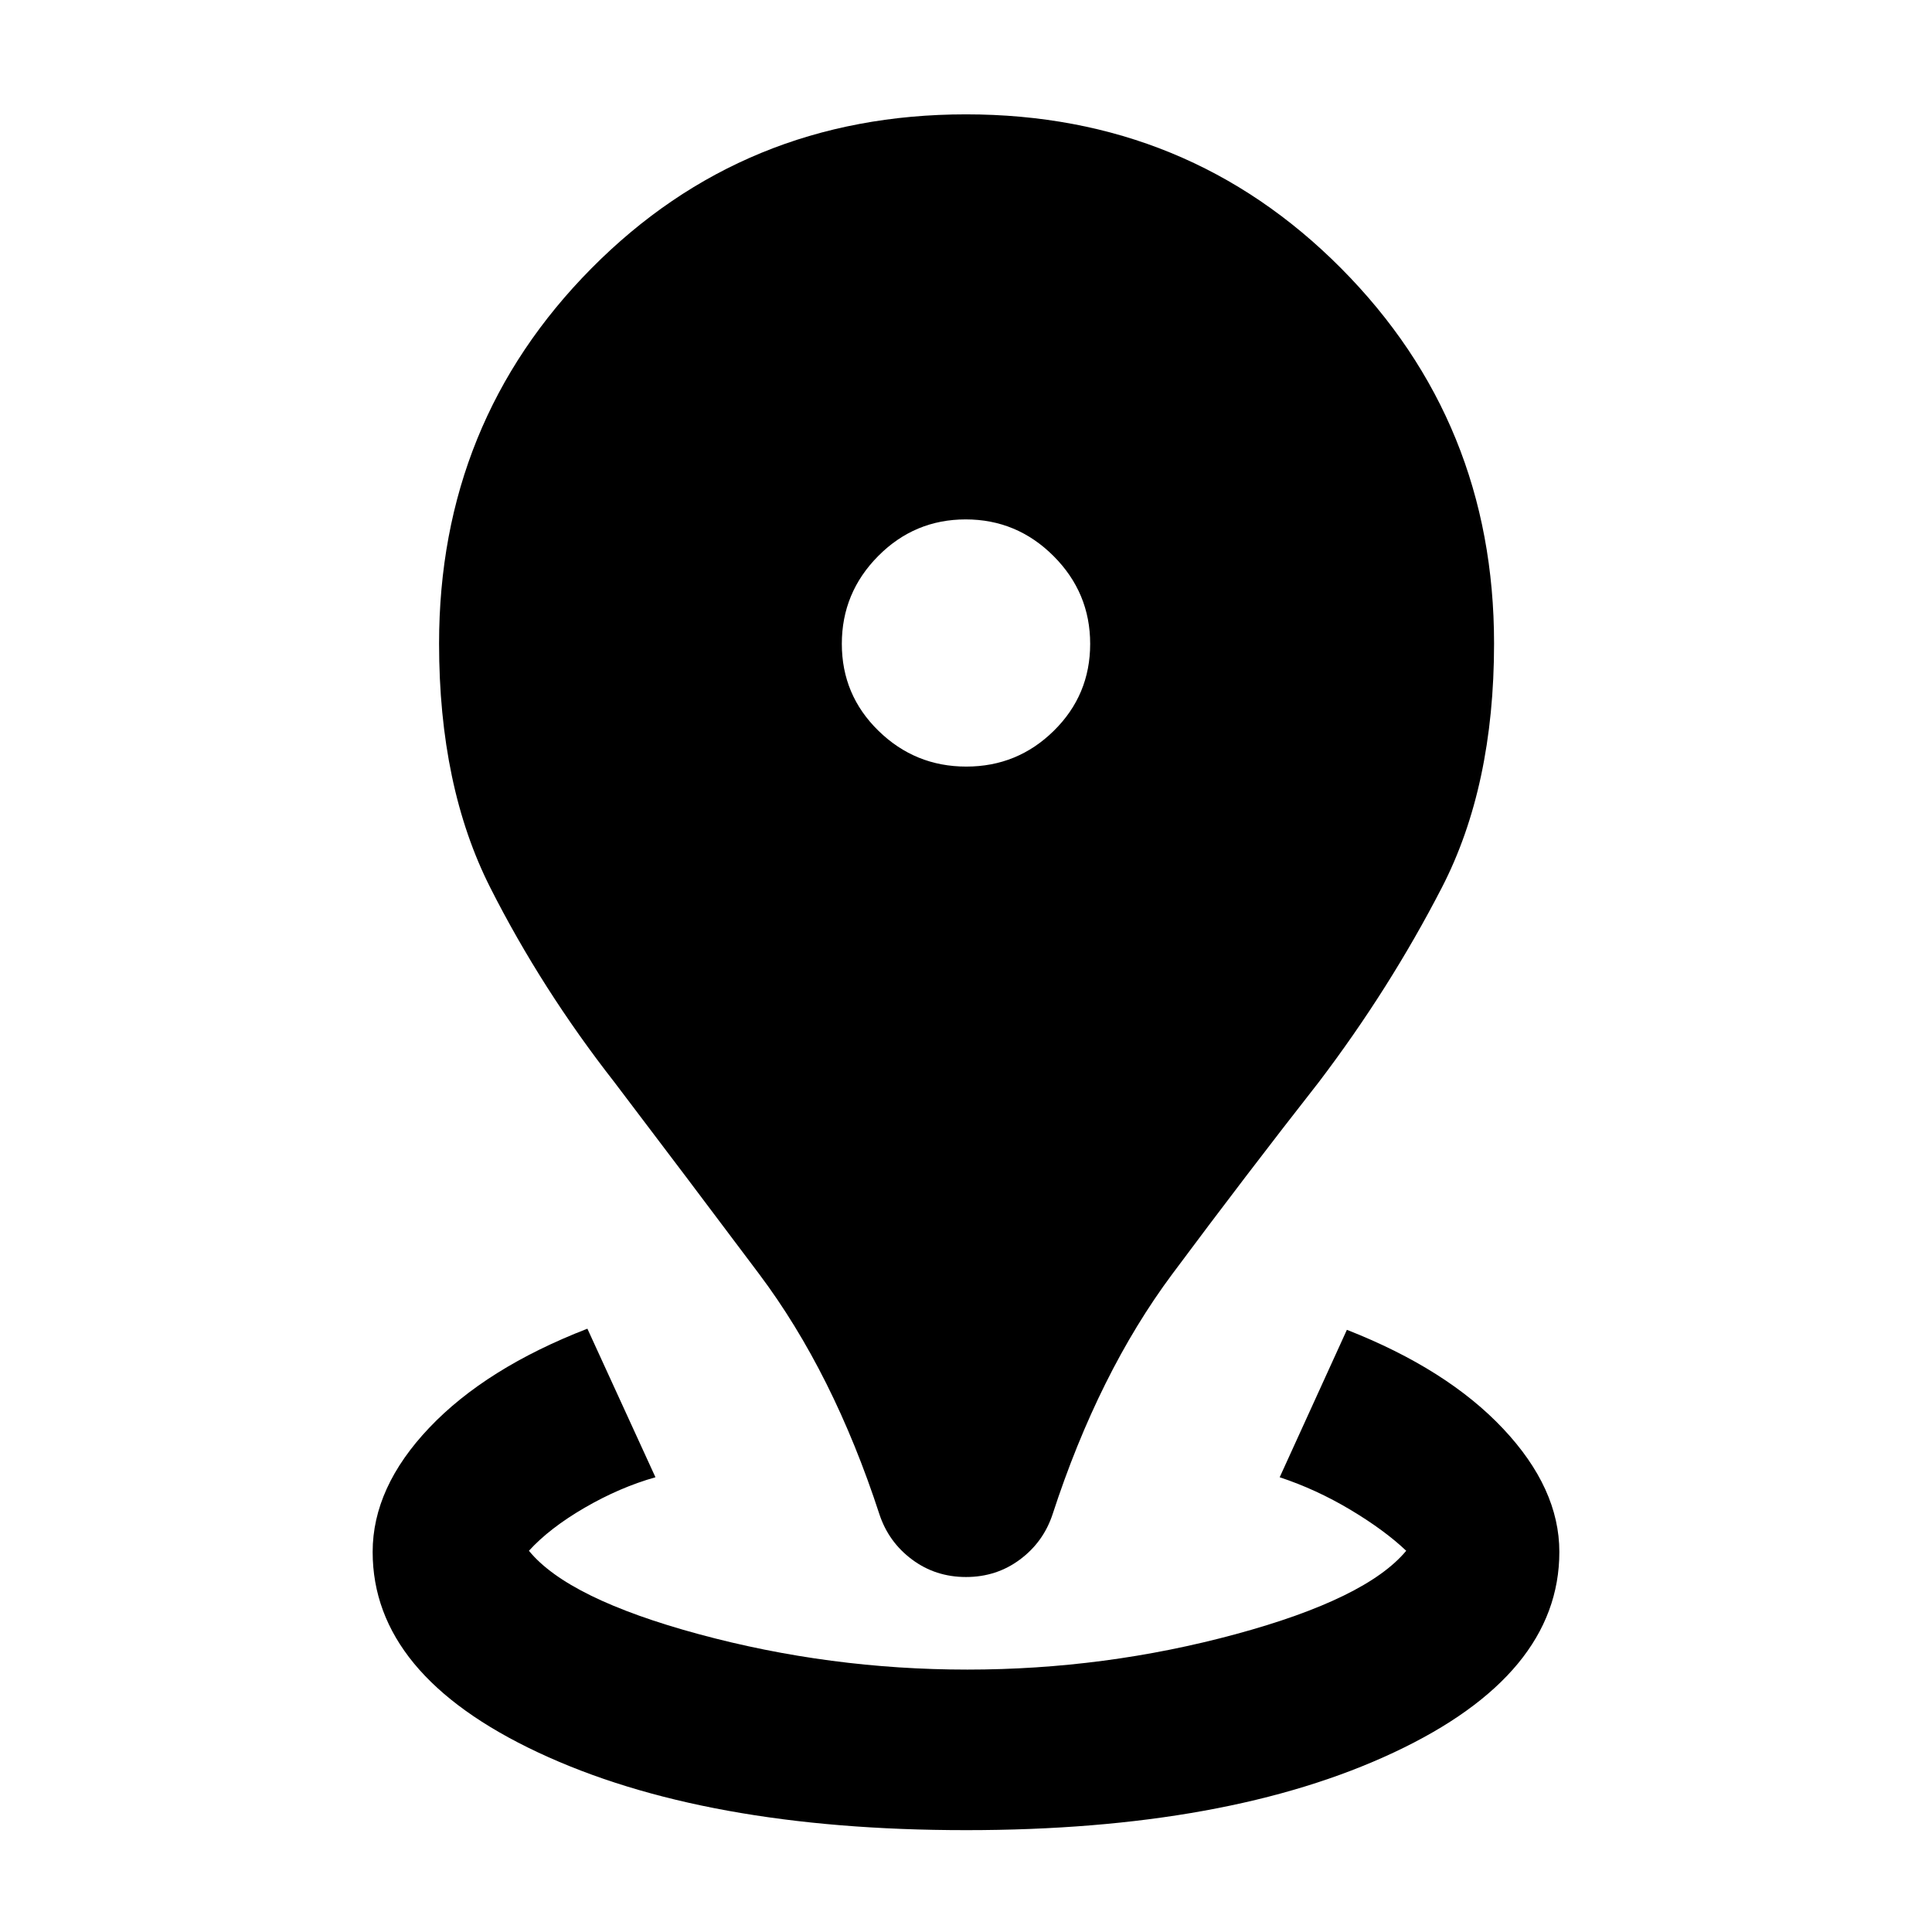 <svg xmlns="http://www.w3.org/2000/svg" height="48" viewBox="0 -960 960 960" width="48"><path d="M479.99-50.61q-130.3 0-212.56-38.59-82.26-38.58-82.26-99.67 0-32.09 28.18-61.74 28.17-29.65 78.52-49.17l33.82 73.82q-17.69 5-35.15 15.13-17.45 10.13-27.72 21.4 19.43 23.84 84.43 41.44 65.01 17.6 133.43 17.6t133.34-17.6q64.93-17.6 84.72-41.44-10.83-10.27-27.78-20.4-16.96-10.13-35.09-16.13l33.39-73.26q49.79 19.52 77.68 49.18 27.89 29.65 27.89 61.17 0 61.09-82.27 99.67-82.27 38.59-212.57 38.59Zm.01-125.78q-15.16 0-26.82-8.7-11.66-8.69-16.22-22.52-22.87-70.17-59.72-119.3-36.85-49.13-71.98-95.39-36.18-46.3-61.63-96.61-25.46-50.31-25.46-121.31 0-110 75.76-186.48 75.75-76.48 186.08-76.48 110.34 0 186.36 76.48 76.02 76.48 76.02 186.48 0 71-25.98 121.33-25.97 50.32-61.11 96.59-36.26 46.26-72.82 95.39-36.57 49.13-59.44 119.3-4.56 13.83-16.22 22.52-11.66 8.7-26.82 8.7Zm.14-402.7q25.43 0 43.49-17.78 18.07-17.78 18.07-43.21 0-25.42-18.21-43.63-18.21-18.2-43.63-18.2-25.43 0-43.49 18.2-18.07 18.21-18.07 43.63 0 25.43 18.21 43.21t43.63 17.78Z"/></svg>